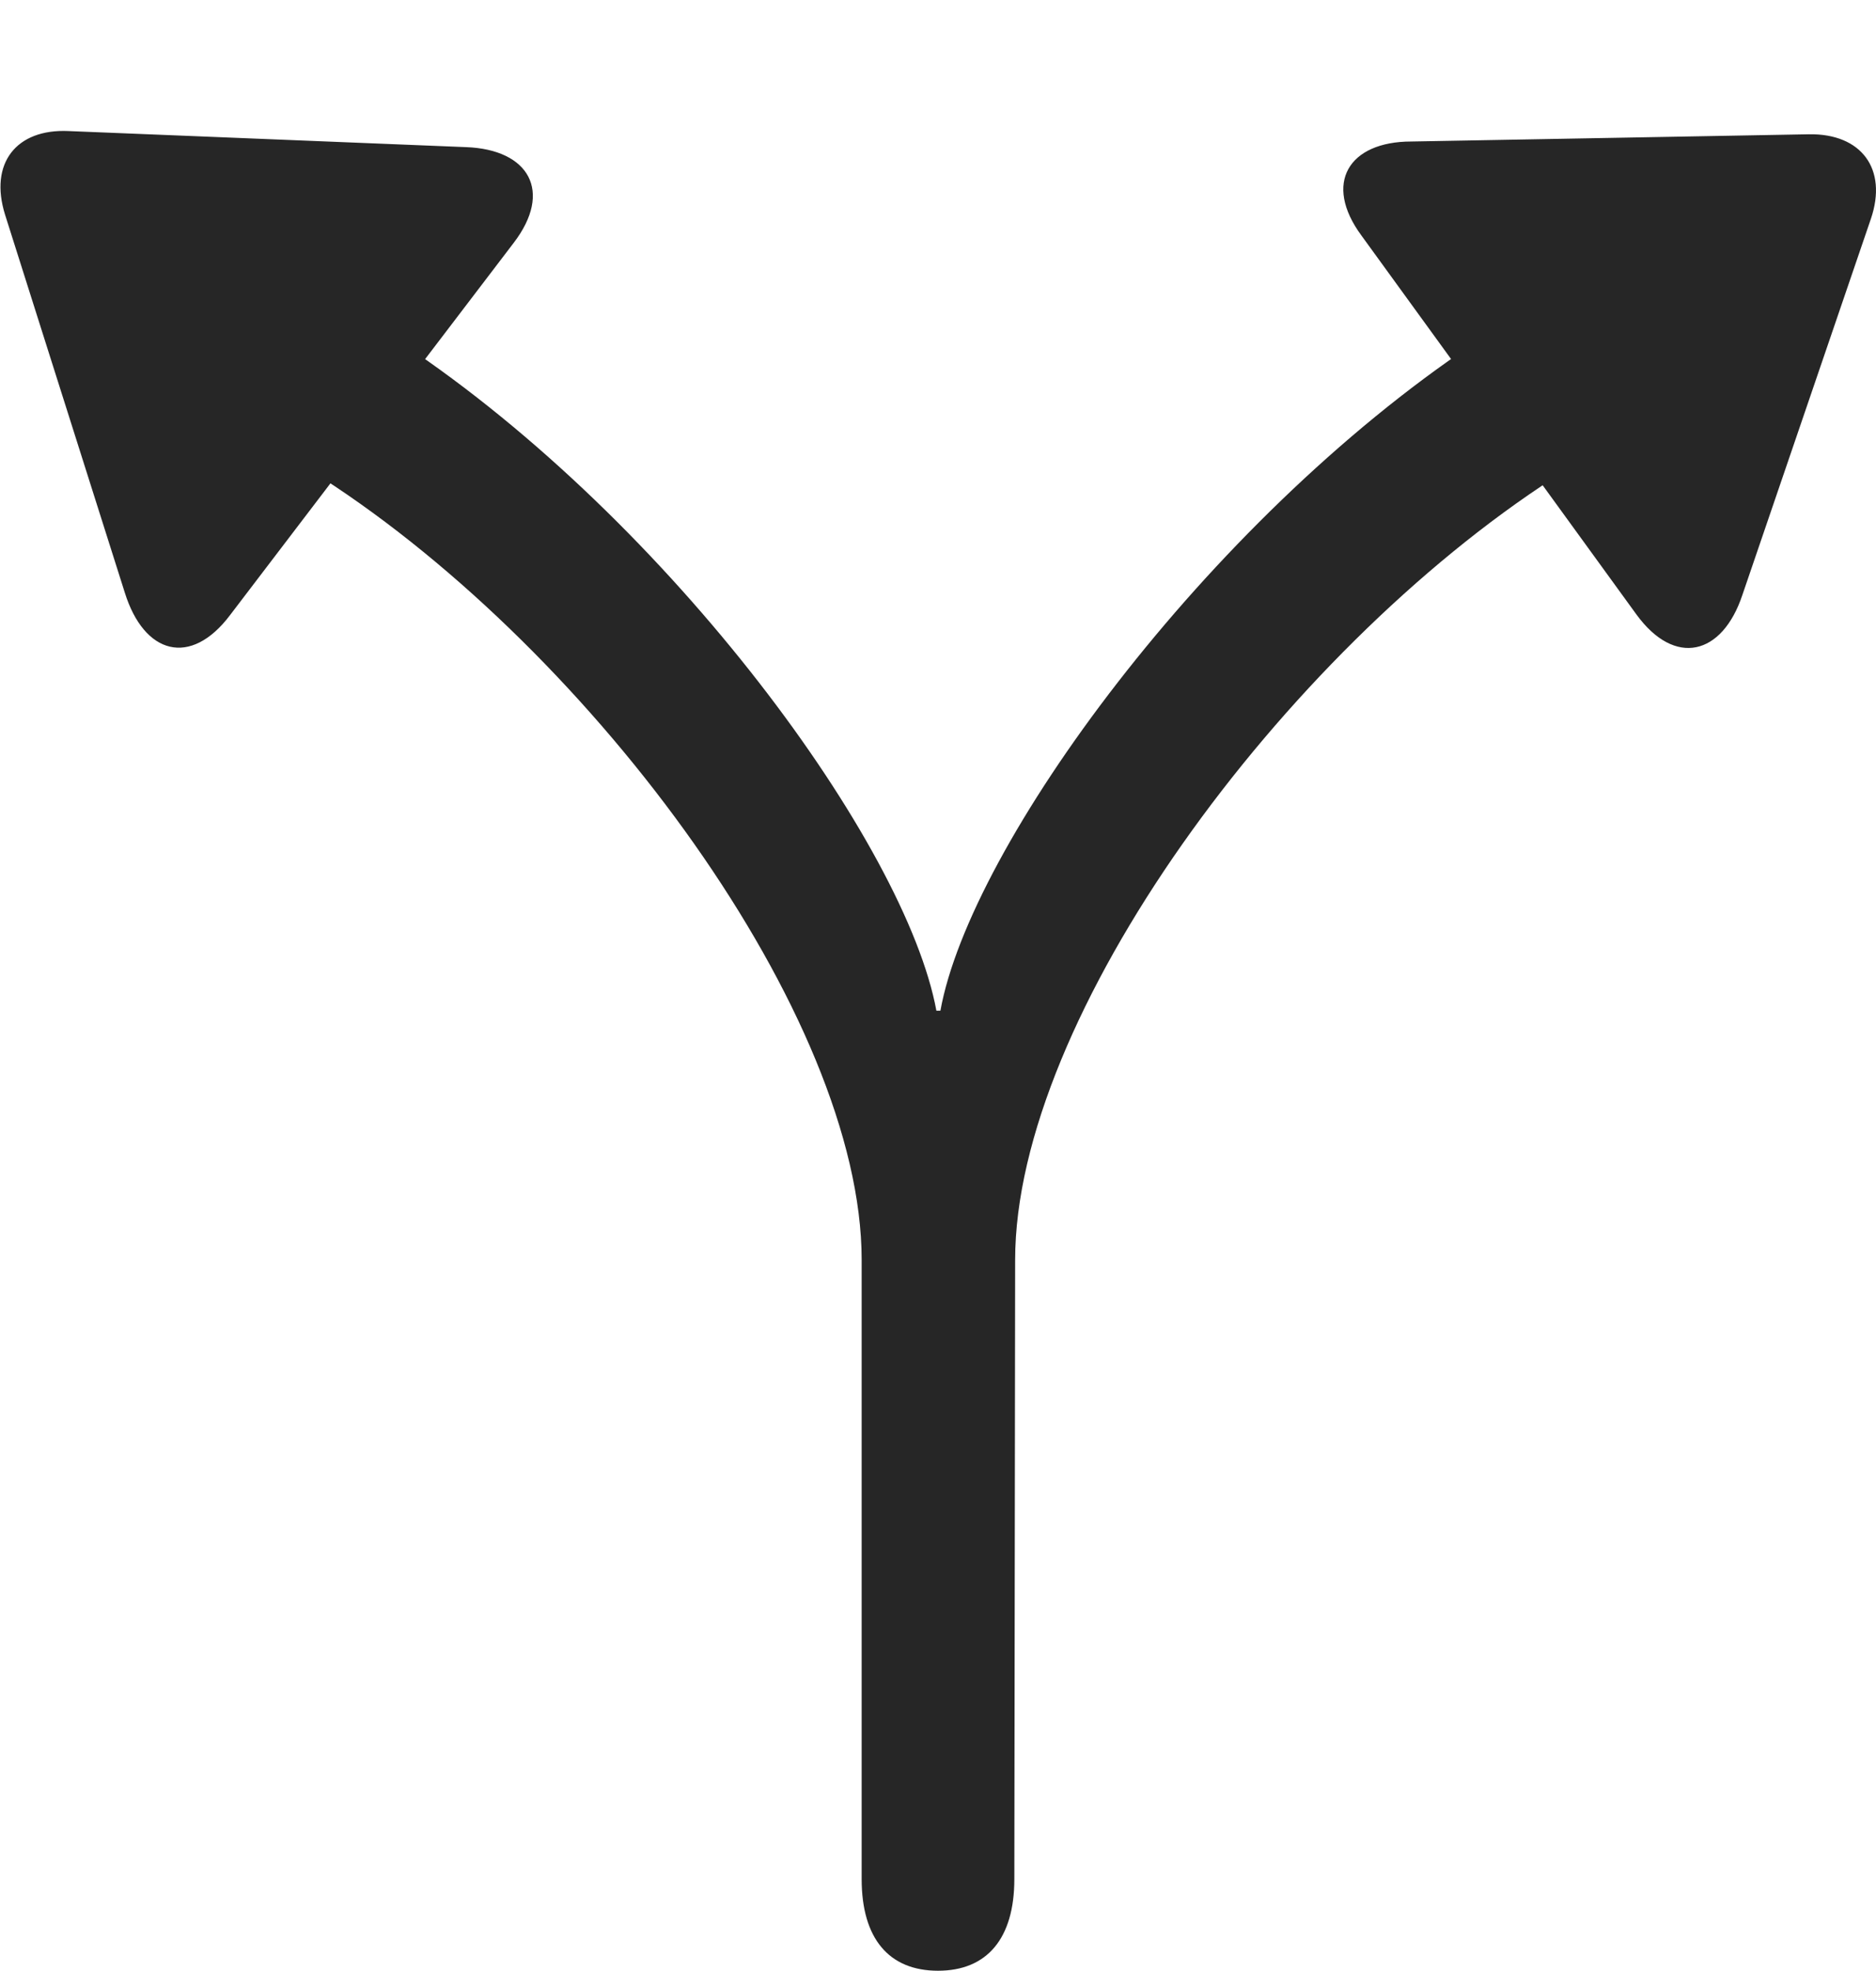 <?xml version="1.0" encoding="UTF-8"?>
<!--Generator: Apple Native CoreSVG 326-->
<!DOCTYPE svg
PUBLIC "-//W3C//DTD SVG 1.1//EN"
       "http://www.w3.org/Graphics/SVG/1.1/DTD/svg11.dtd">
<svg version="1.1" xmlns="http://www.w3.org/2000/svg" xmlns:xlink="http://www.w3.org/1999/xlink" viewBox="0 0 583.649 612.75">
 <g>
  <rect height="612.75" opacity="0" width="583.649" x="0" y="0"/>
  <path d="M291.824 612.75C307.074 612.75 315.574 602.75 315.574 584.25L315.824 391.75C315.824 316.25 398.824 203.25 483.574 148.5L508.574 132.5C516.324 127.5 520.574 119.25 520.574 111C520.574 97.5 511.324 88.25 497.324 88.25C490.324 88.25 483.074 90.5 476.574 94.75L458.574 106.75C375.074 162.5 301.824 263 292.574 314.25L291.324 314.25C281.824 262.75 208.824 162.5 125.074 106.75L107.324 94.75C100.574 90.5 93.324 88.25 86.324 88.25C72.324 88.25 63.074 98.25 63.074 110.75C63.074 119 67.574 127.5 75.324 132.5L100.074 148.5C185.074 203.25 268.074 316.25 268.074 391.75L268.074 584.25C268.074 602.75 276.574 612.75 291.824 612.75ZM71.574 191.25L159.824 75.5C172.074 59.5 164.574 46.5 145.074 45.75L21.324 40.75C5.074 40-3.426 50.75 1.574 66.75L38.824 184.25C44.824 203.5 59.324 207.5 71.574 191.25ZM509.074 191C521.074 207.5 535.824 203.75 542.074 185L582.074 68C587.324 52.5 579.074 41.5 562.824 41.75L439.074 44C419.574 44 411.574 57 423.574 73.25Z" fill="black" fill-opacity="0.85"/>
 </g>
</svg>
